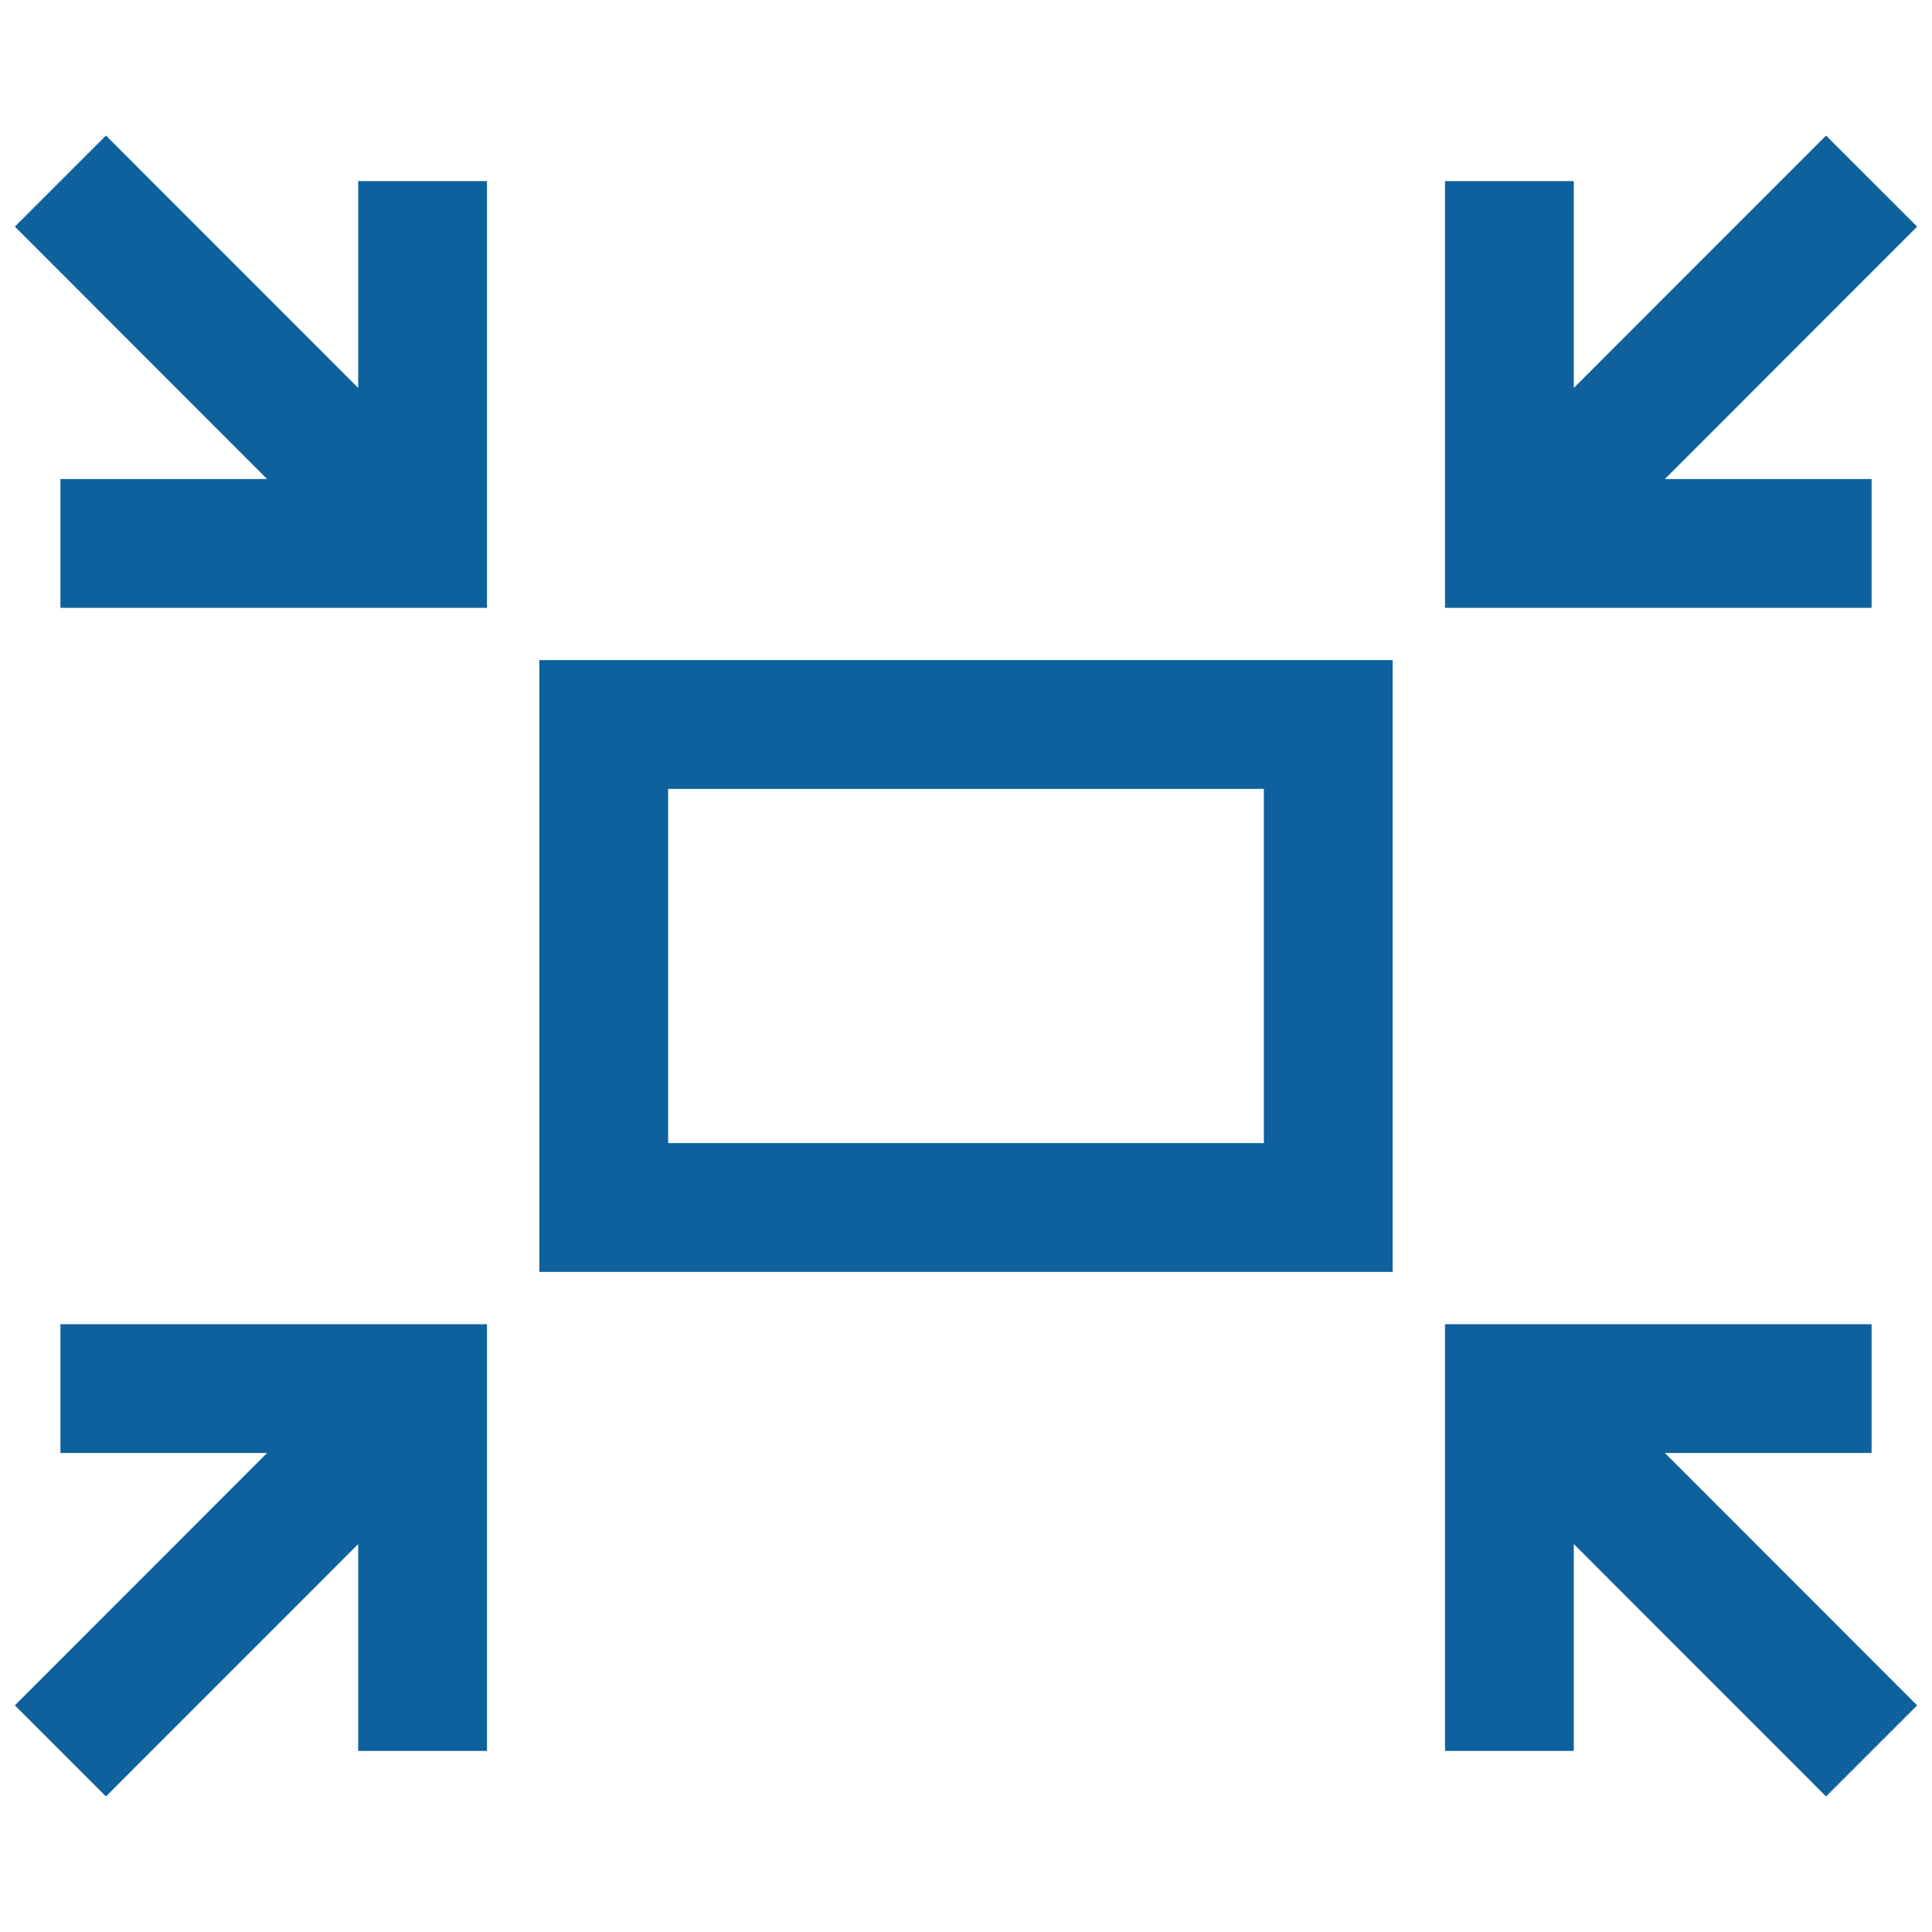 <svg width="30" height="30" viewBox="0 0 30 30" fill="none" xmlns="http://www.w3.org/2000/svg">
<path d="M9.375 11.25H20.625V18.75H9.375V11.25Z" stroke="#0E619D" stroke-width="2" stroke-miterlimit="10"/>
<path d="M6.562 2.812V8.438H0.938M6.561 8.438L0.938 2.812M23.438 2.812V8.438H29.062M23.439 8.438L29.062 2.812M6.562 27.188V21.562H0.938M6.561 21.562L0.938 27.188M23.438 27.188V21.562H29.062M23.439 21.562L29.062 27.188" stroke="#0E619D" stroke-width="2" stroke-miterlimit="10"/>
</svg>
